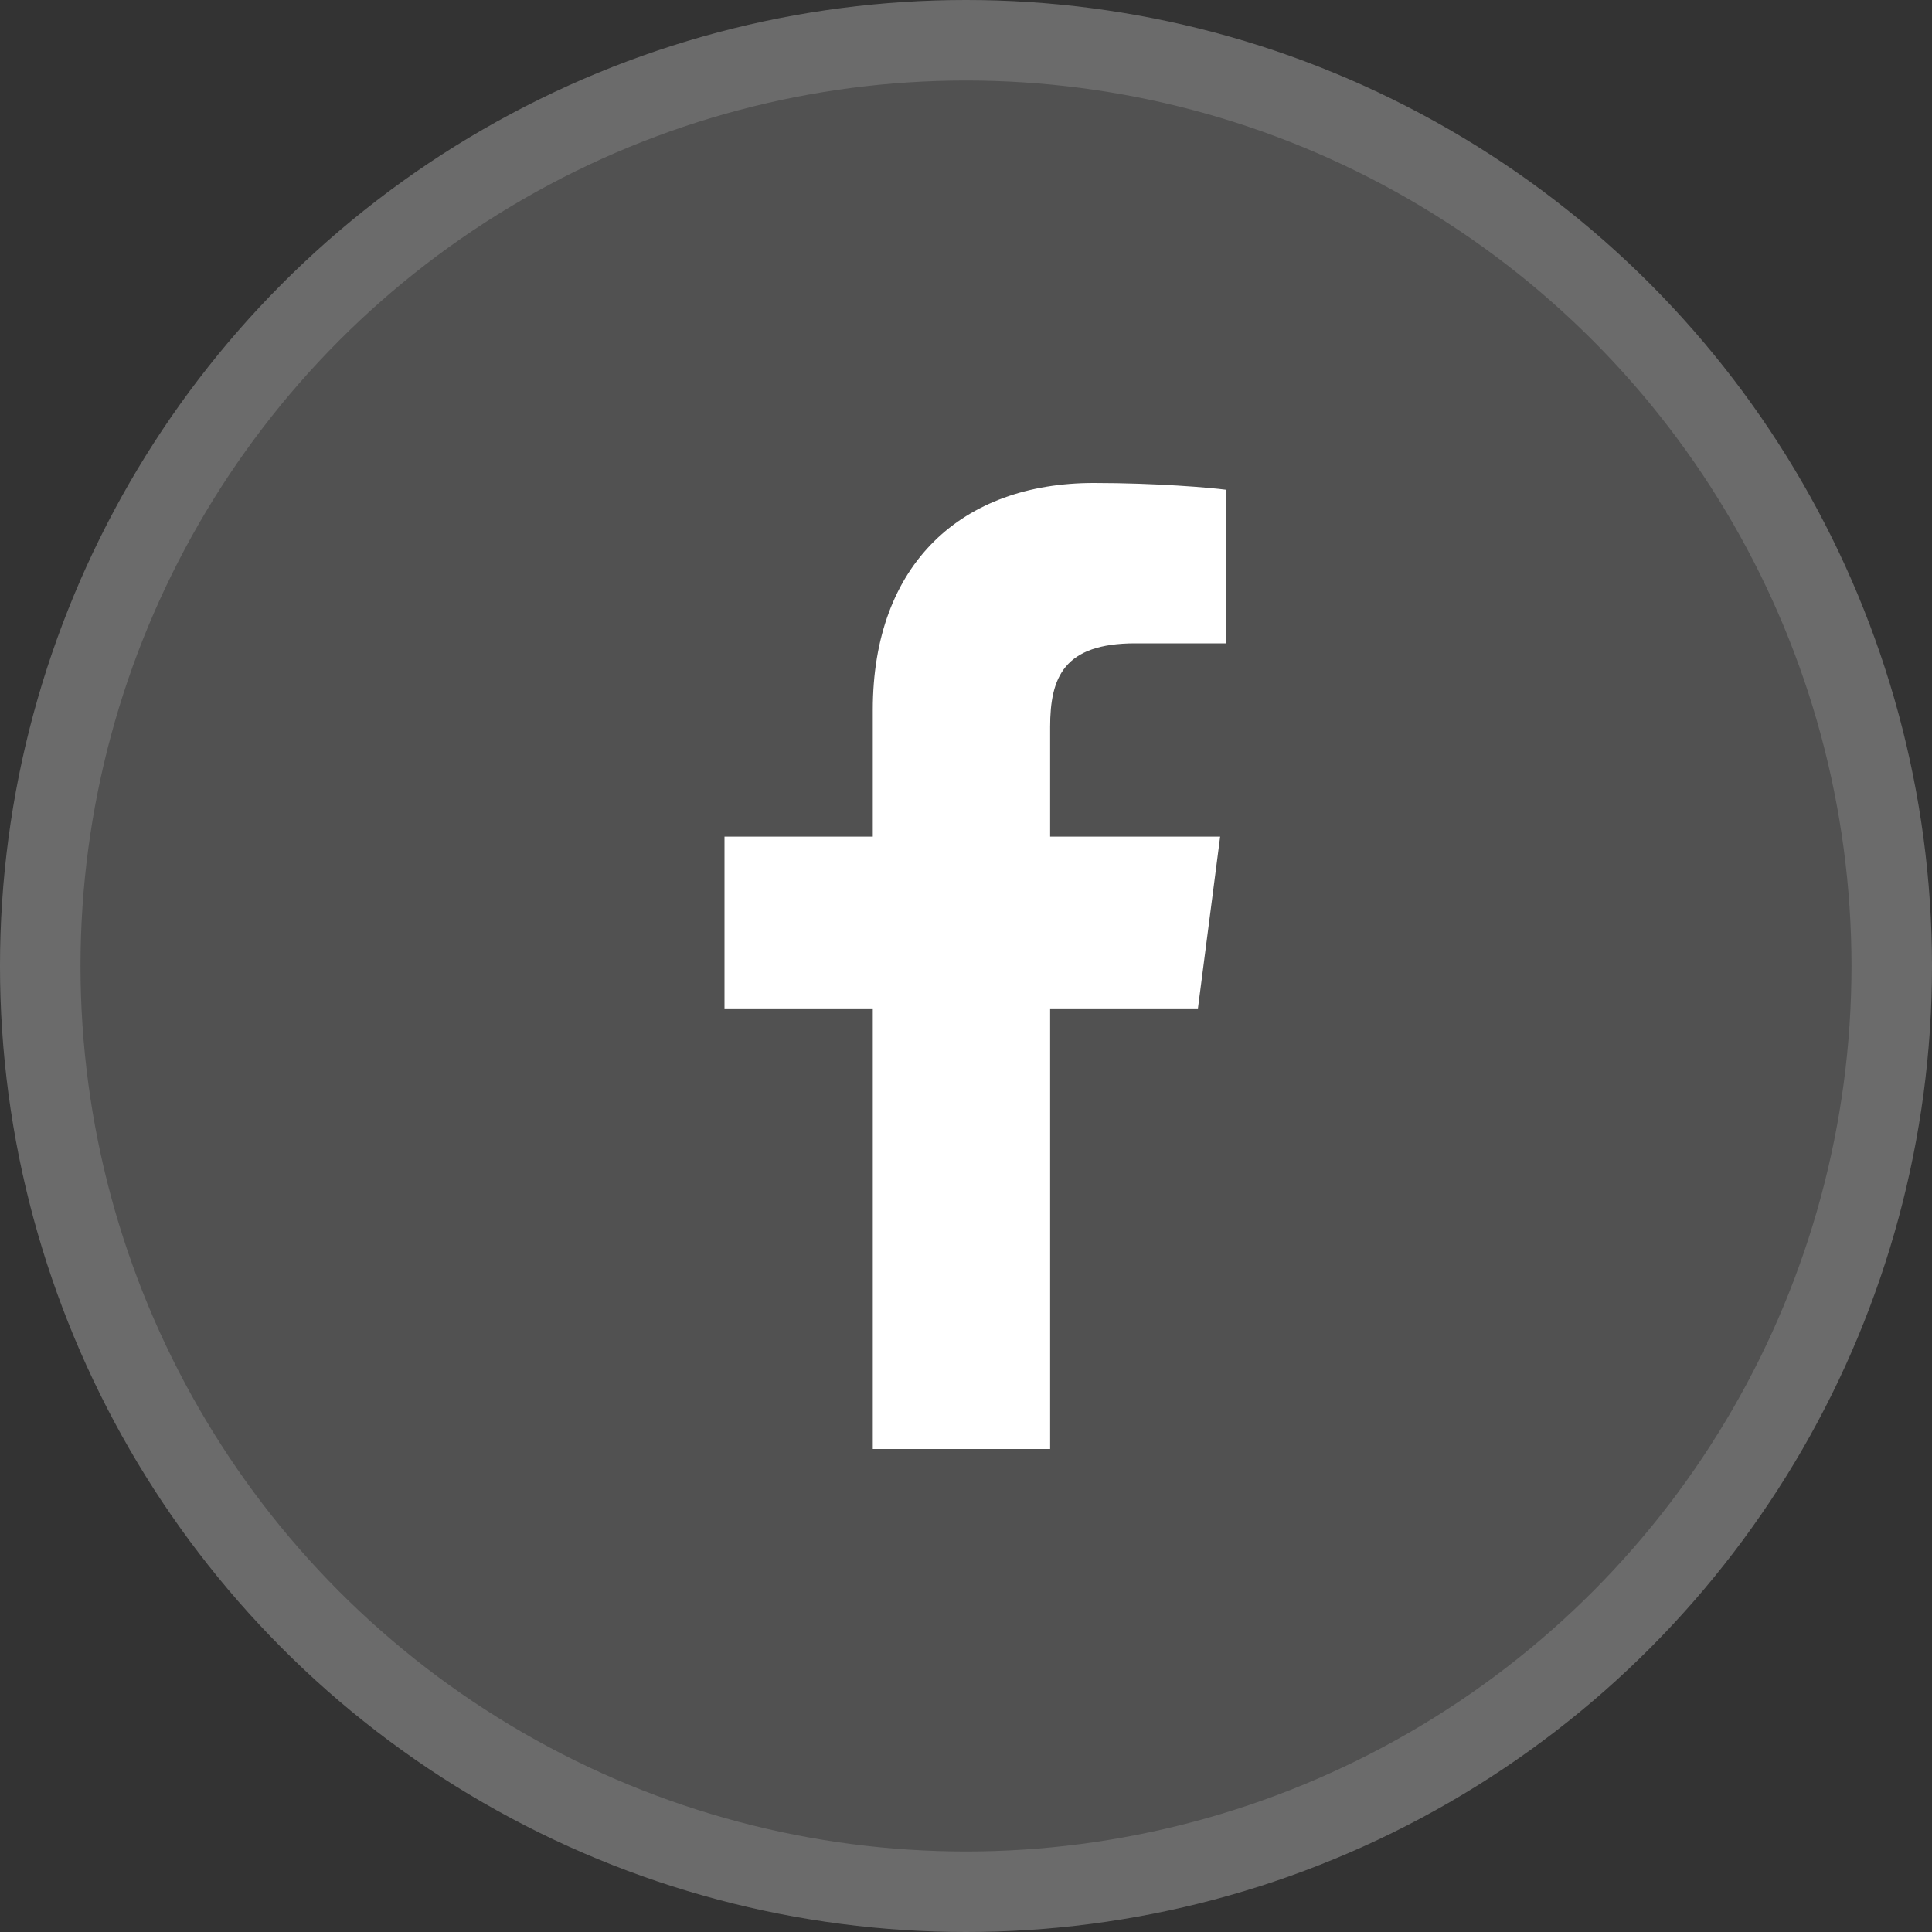 <svg width="24" height="24" viewBox="0 0 24 24" fill="none" xmlns="http://www.w3.org/2000/svg">
<rect x="0" y="0" width="24" height="24" fill="#333333" stroke="none"/>
<circle cx="12" cy="12" r="12" fill="white" fill-opacity="0.15"/>
<circle cx="12" cy="12" r="11.5" stroke="white" stroke-opacity="0.15"/>
<path d="M13.045 18V12.527H14.881L15.157 10.393H13.045V9.031C13.045 8.413 13.216 7.992 14.102 7.992L15.231 7.992V6.084C15.036 6.058 14.366 6 13.586 6C11.957 6 10.842 6.994 10.842 8.82V10.393H9V12.527H10.842V18H13.045Z" fill="white"/>
</svg>
